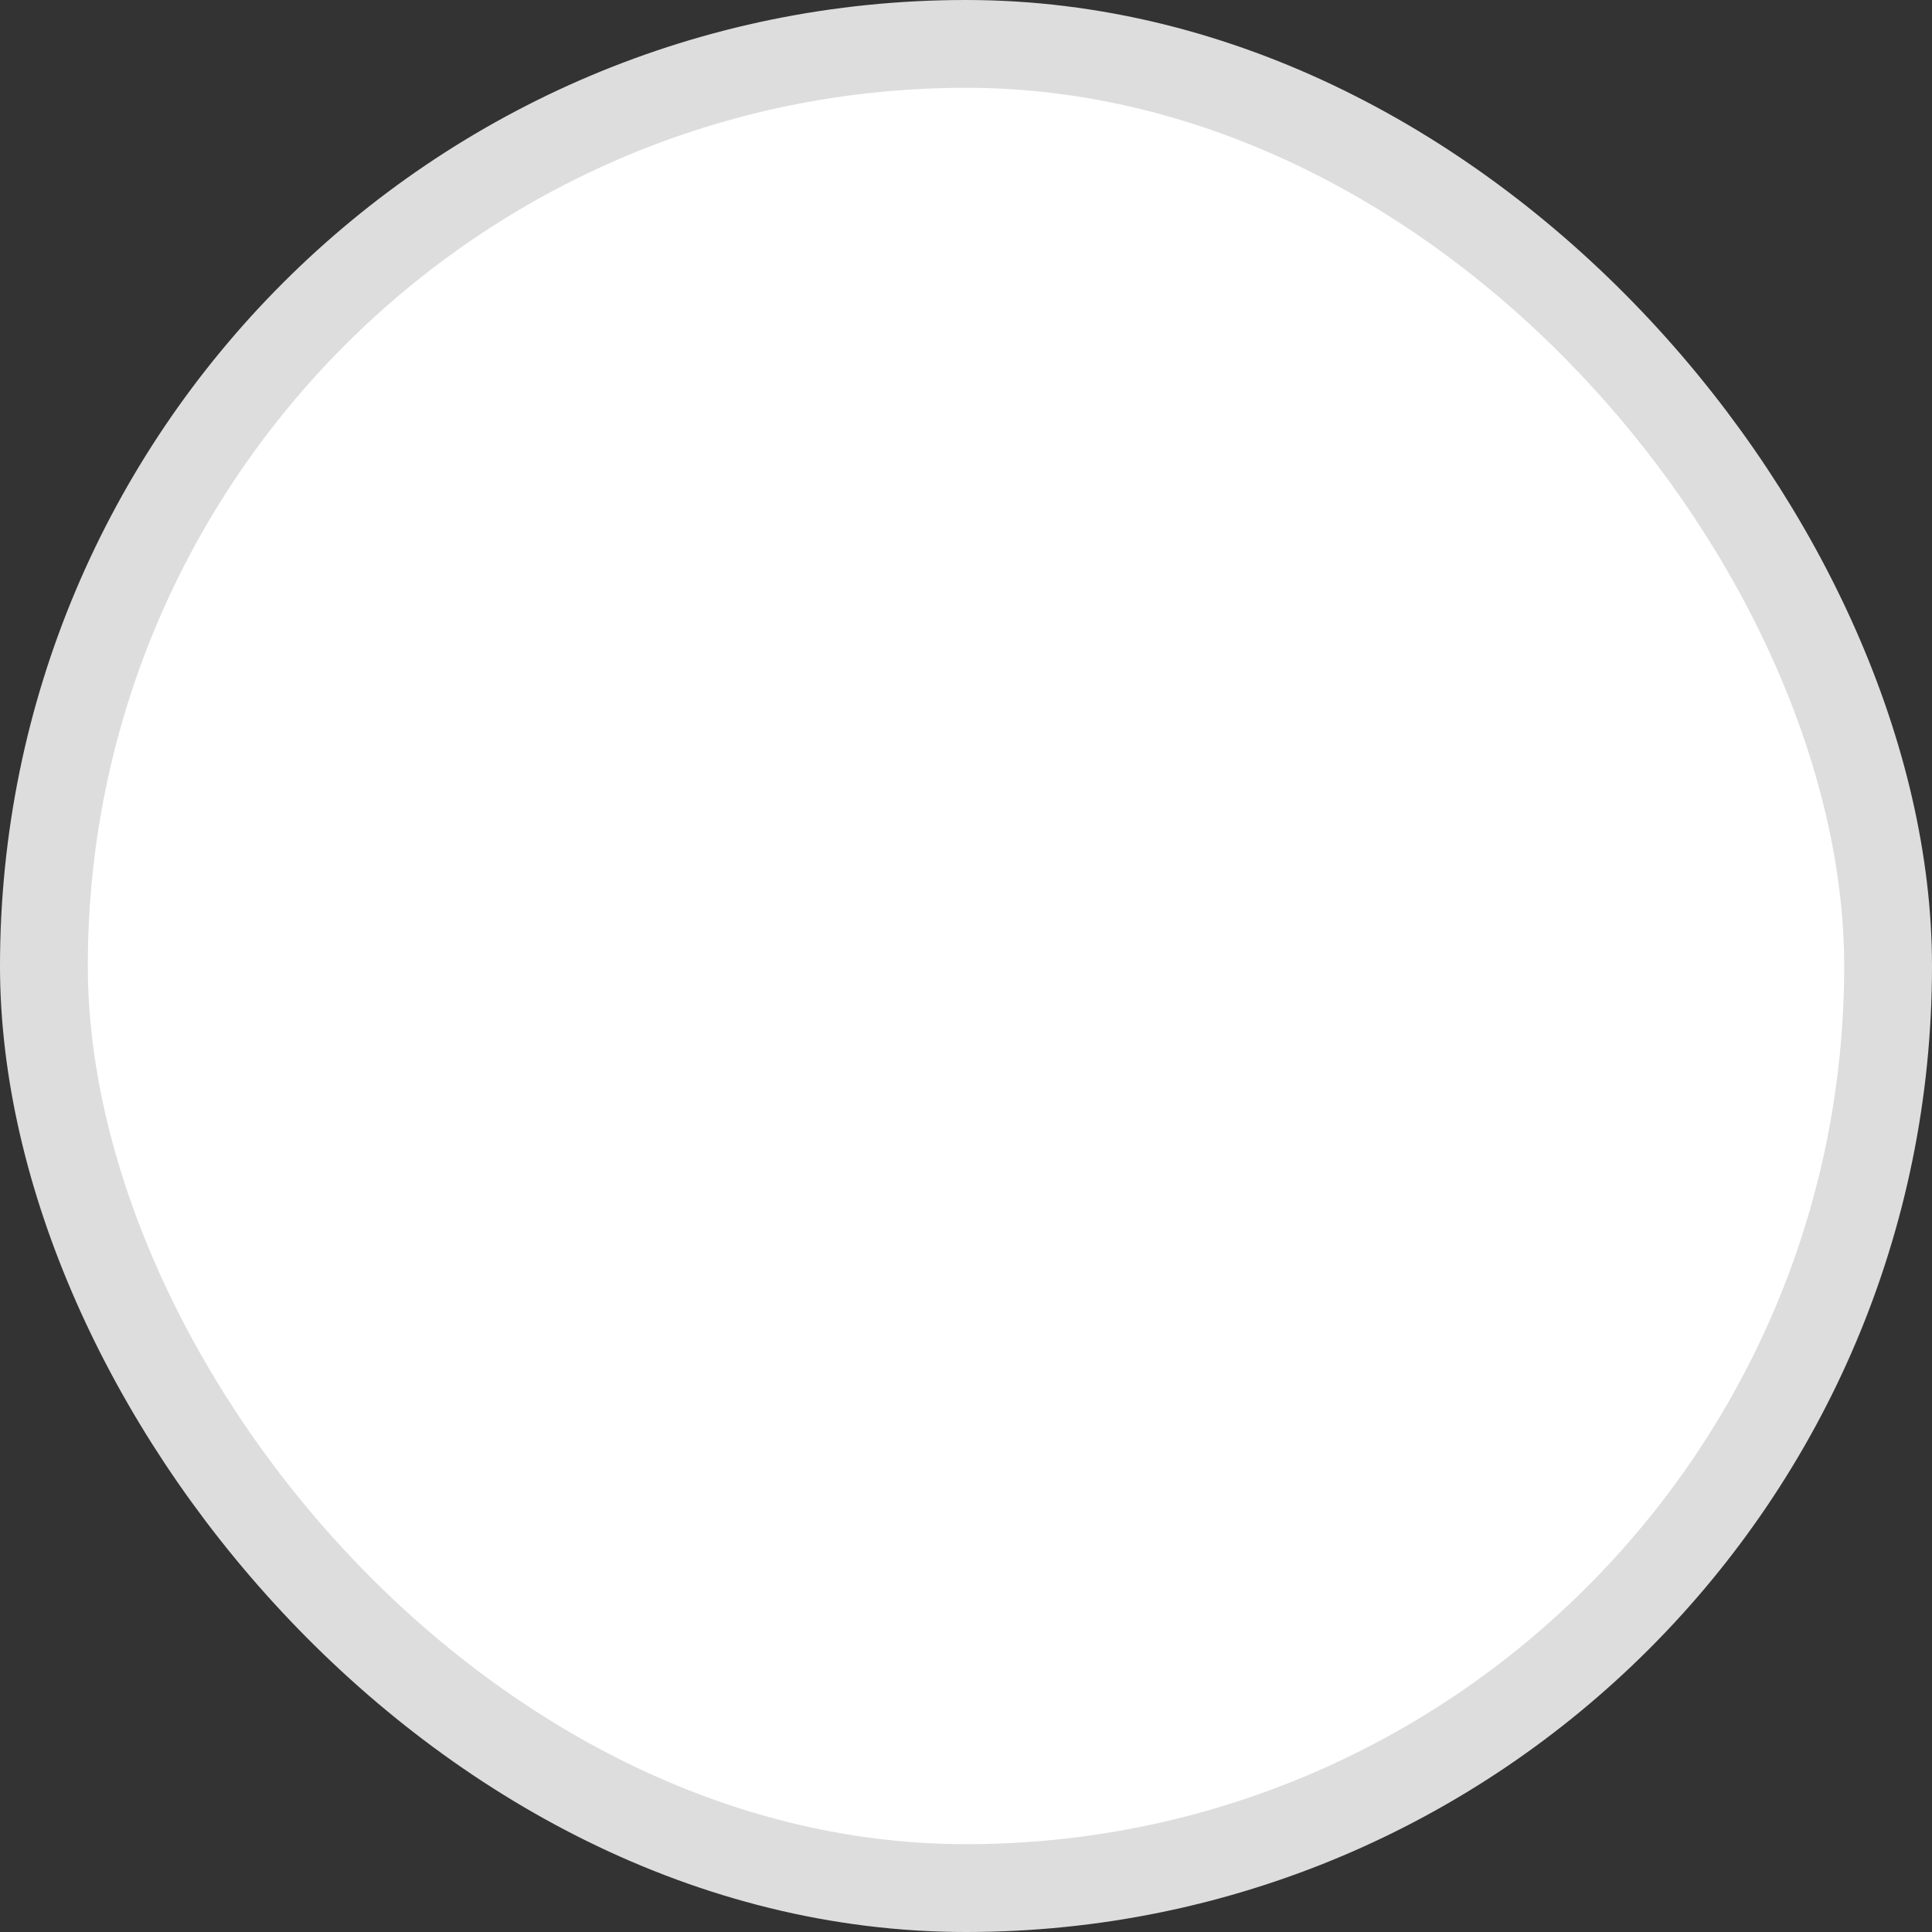 <svg width="22" height="22" viewBox="0 0 22 22" fill="none" xmlns="http://www.w3.org/2000/svg">
    <rect x="0" y="0" width="22" height="22" fill="#333333" stroke="none"/>
    <rect x=".5" y=".5" width="21" height="21" rx="10.5" fill="#fff" stroke="#DDD"/>
</svg>
